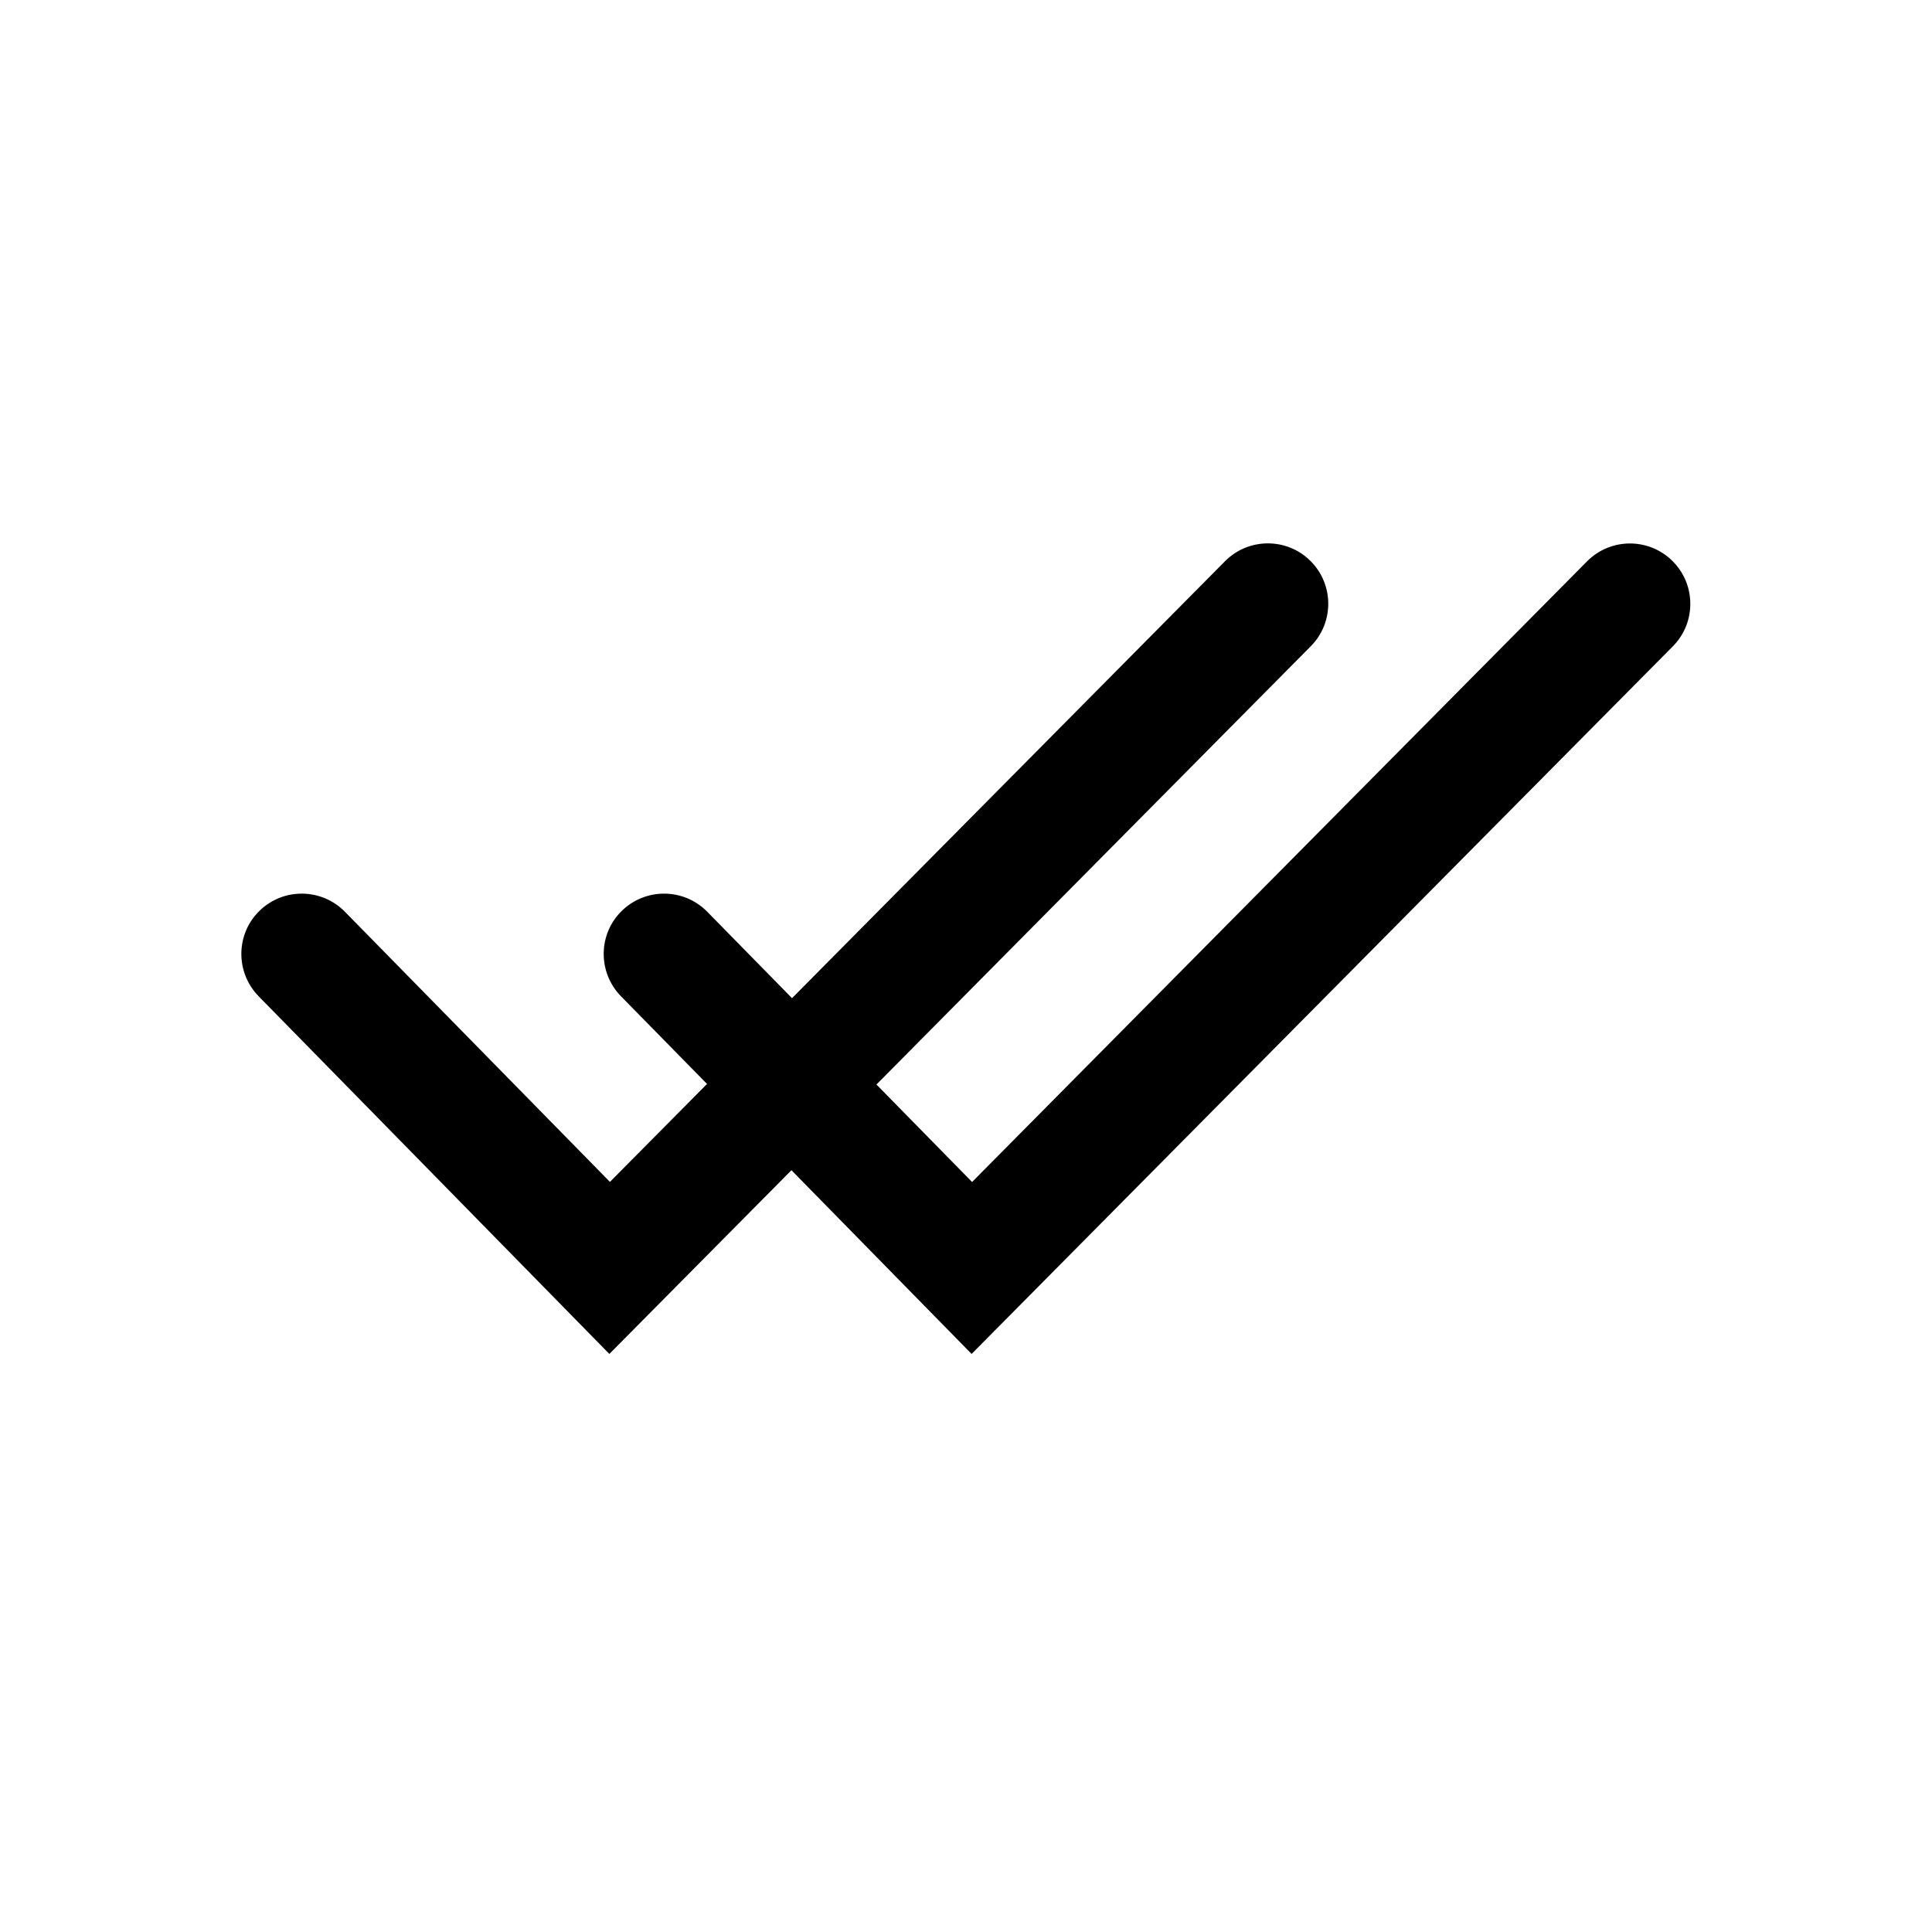 <!-- Generated by IcoMoon.io -->
<svg version="1.1" xmlns="http://www.w3.org/2000/svg" width="20" height="20" viewBox="0 0 20 20">
<title>read-alt</title>
<path d="M13.569 6.69c0.243-0.245 0.241-0.641-0.004-0.884s-0.641-0.241-0.884 0.004l-4.482 4.523-0.878-0.895c-0.242-0.246-0.637-0.25-0.884-0.009s-0.25 0.637-0.009 0.884l0.891 0.908-1.005 1.014-2.744-2.797c-0.242-0.246-0.637-0.25-0.884-0.009s-0.25 0.637-0.009 0.884l3.631 3.703 1.885-1.902 1.865 1.902 7.259-7.325c0.243-0.245 0.241-0.641-0.004-0.884s-0.641-0.241-0.884 0.004l-6.366 6.425-0.99-1.009 4.494-4.535z"></path>
</svg>
